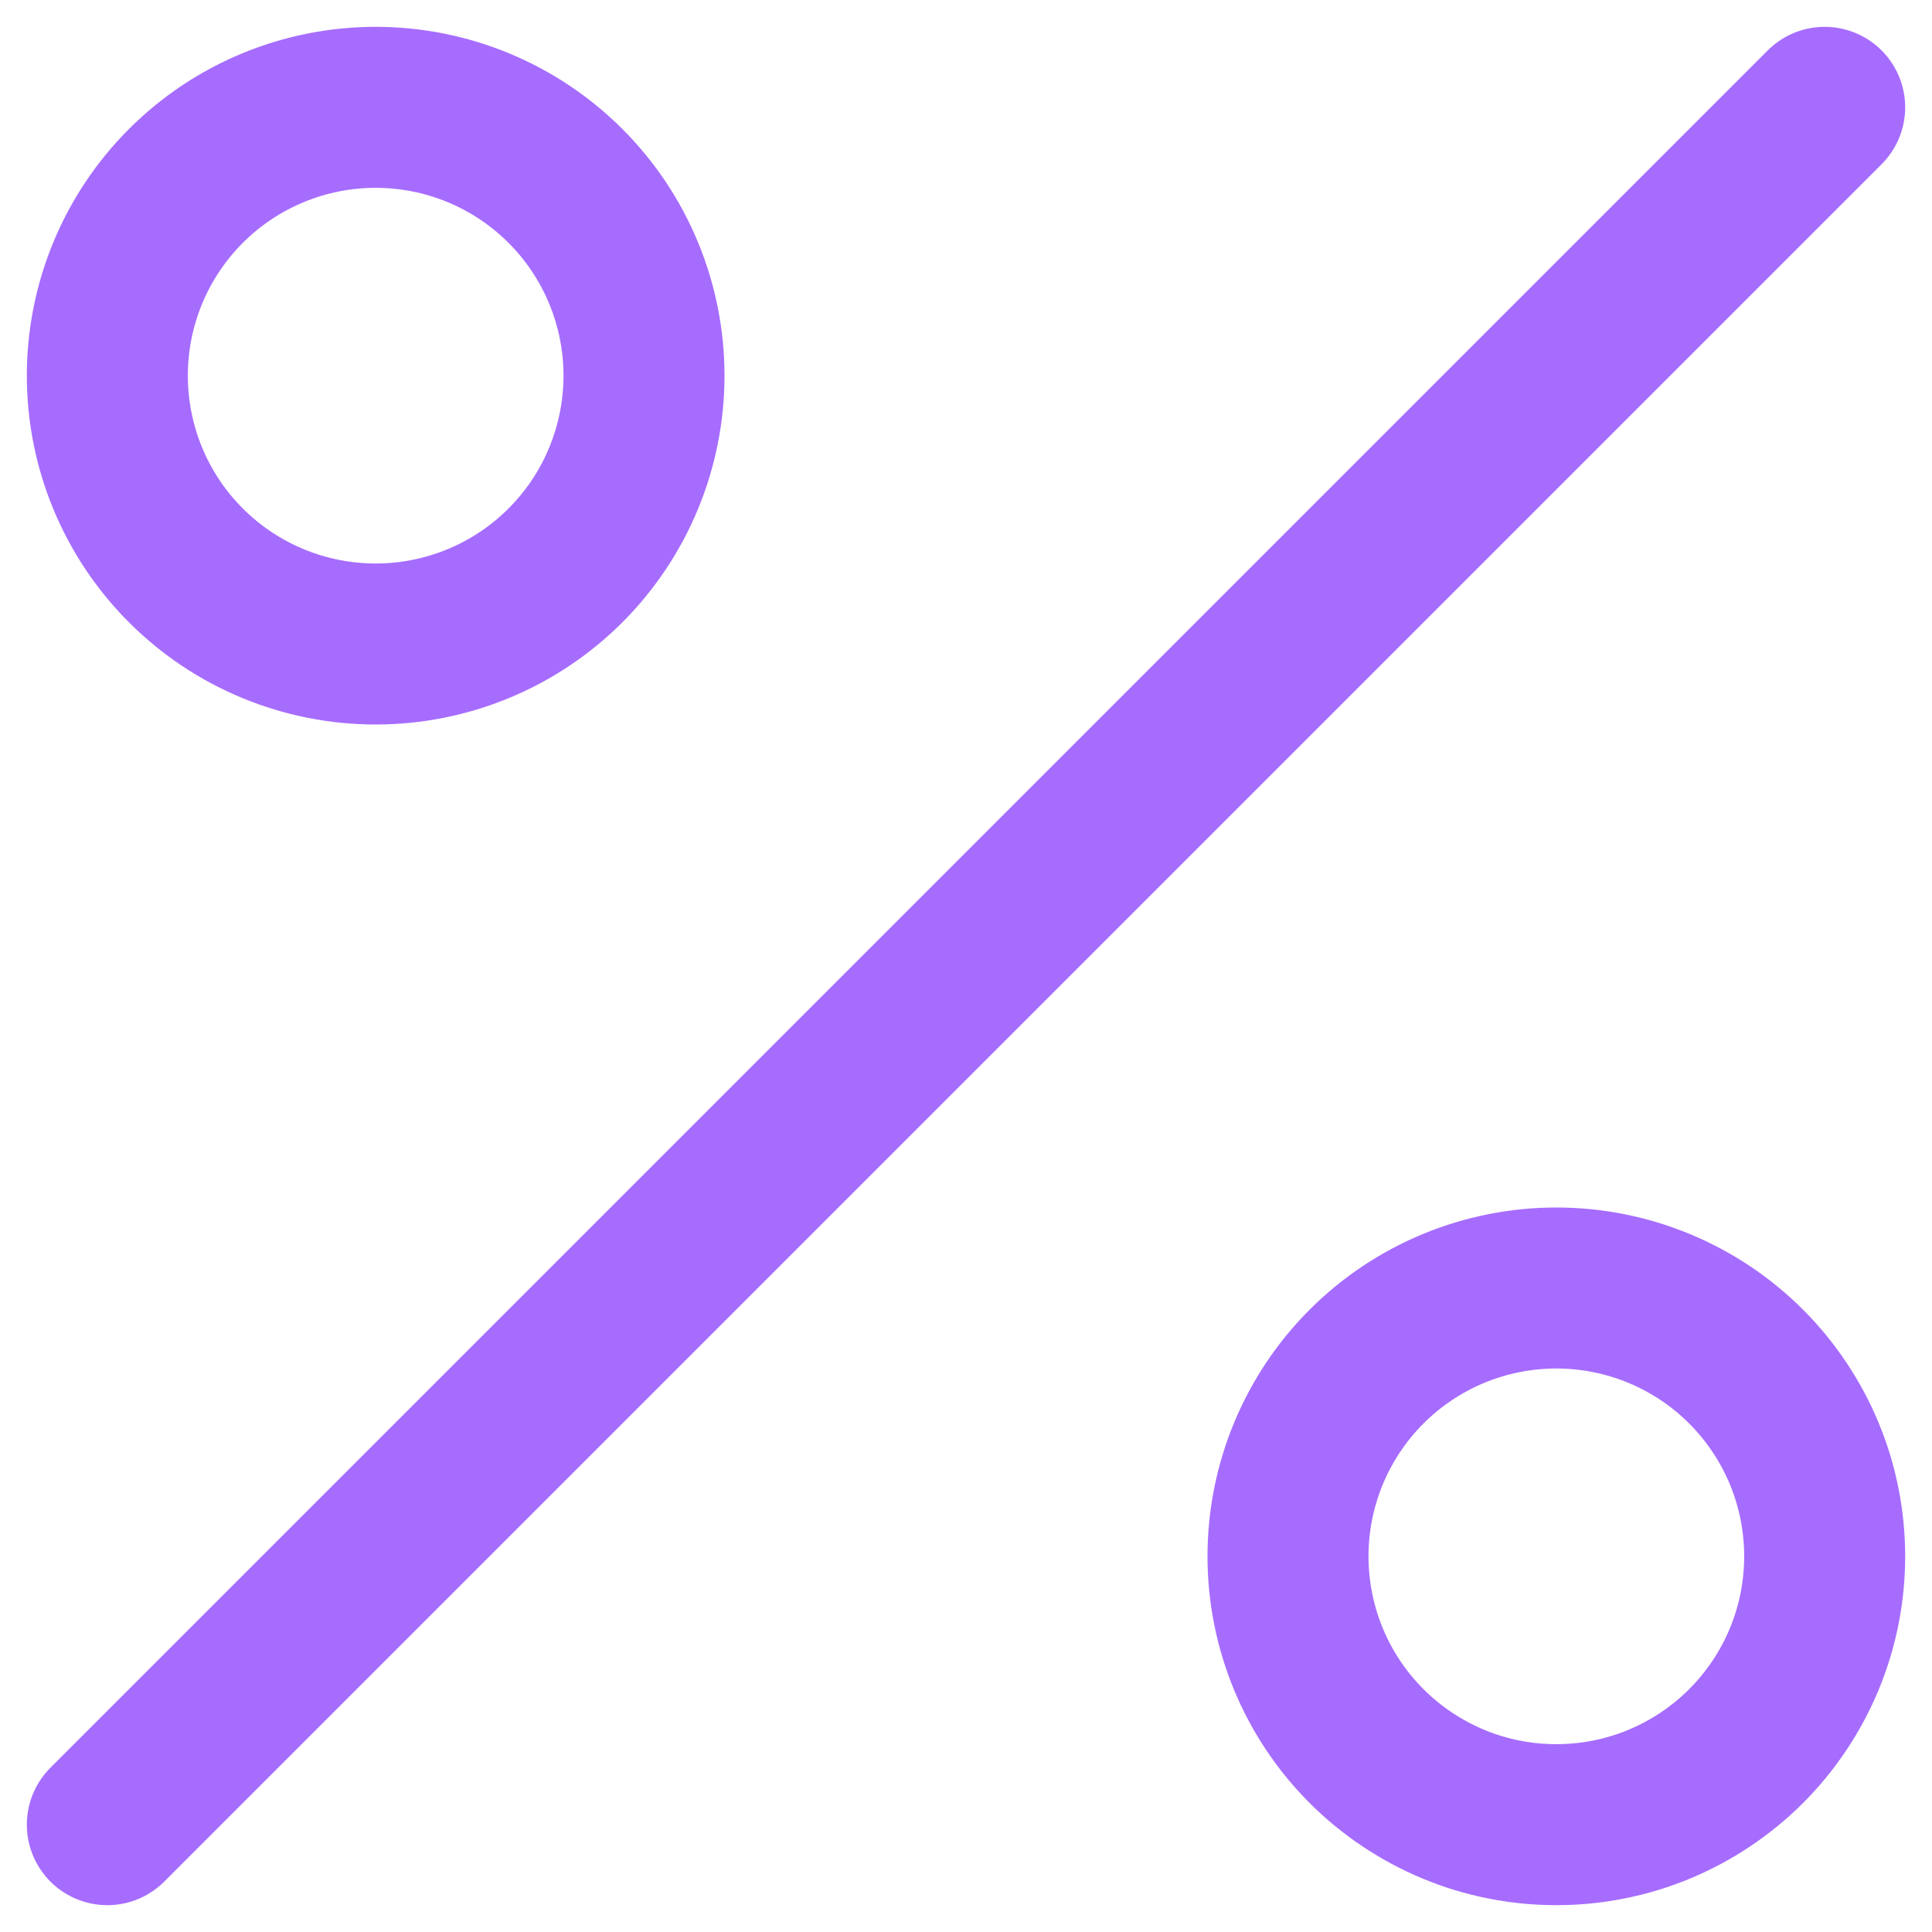 <svg width="18" height="18" viewBox="0 0 18 18" fill="none" xmlns="http://www.w3.org/2000/svg">
<path d="M1 17L17 1M5.268 1.732C5.737 2.201 6 2.837 6 3.5C6 4.163 5.737 4.799 5.268 5.268C4.799 5.737 4.163 6 3.5 6C2.837 6 2.201 5.737 1.732 5.268C1.263 4.799 1 4.163 1 3.5C1 2.837 1.263 2.201 1.732 1.732C2.201 1.263 2.837 1 3.5 1C4.163 1 4.799 1.263 5.268 1.732ZM16.268 12.732C16.5 12.964 16.684 13.24 16.81 13.543C16.936 13.847 17 14.172 17 14.5C17 14.828 16.936 15.153 16.81 15.457C16.684 15.76 16.5 16.036 16.268 16.268C16.036 16.5 15.76 16.684 15.457 16.81C15.153 16.936 14.828 17 14.5 17C14.172 17 13.847 16.936 13.543 16.81C13.24 16.684 12.964 16.5 12.732 16.268C12.263 15.799 12 15.163 12 14.5C12 13.837 12.263 13.201 12.732 12.732C13.201 12.263 13.837 12 14.5 12C15.163 12 15.799 12.263 16.268 12.732Z" stroke="#A66CFE" stroke-width="1.5" stroke-linecap="round" stroke-linejoin="round"/>
</svg>
